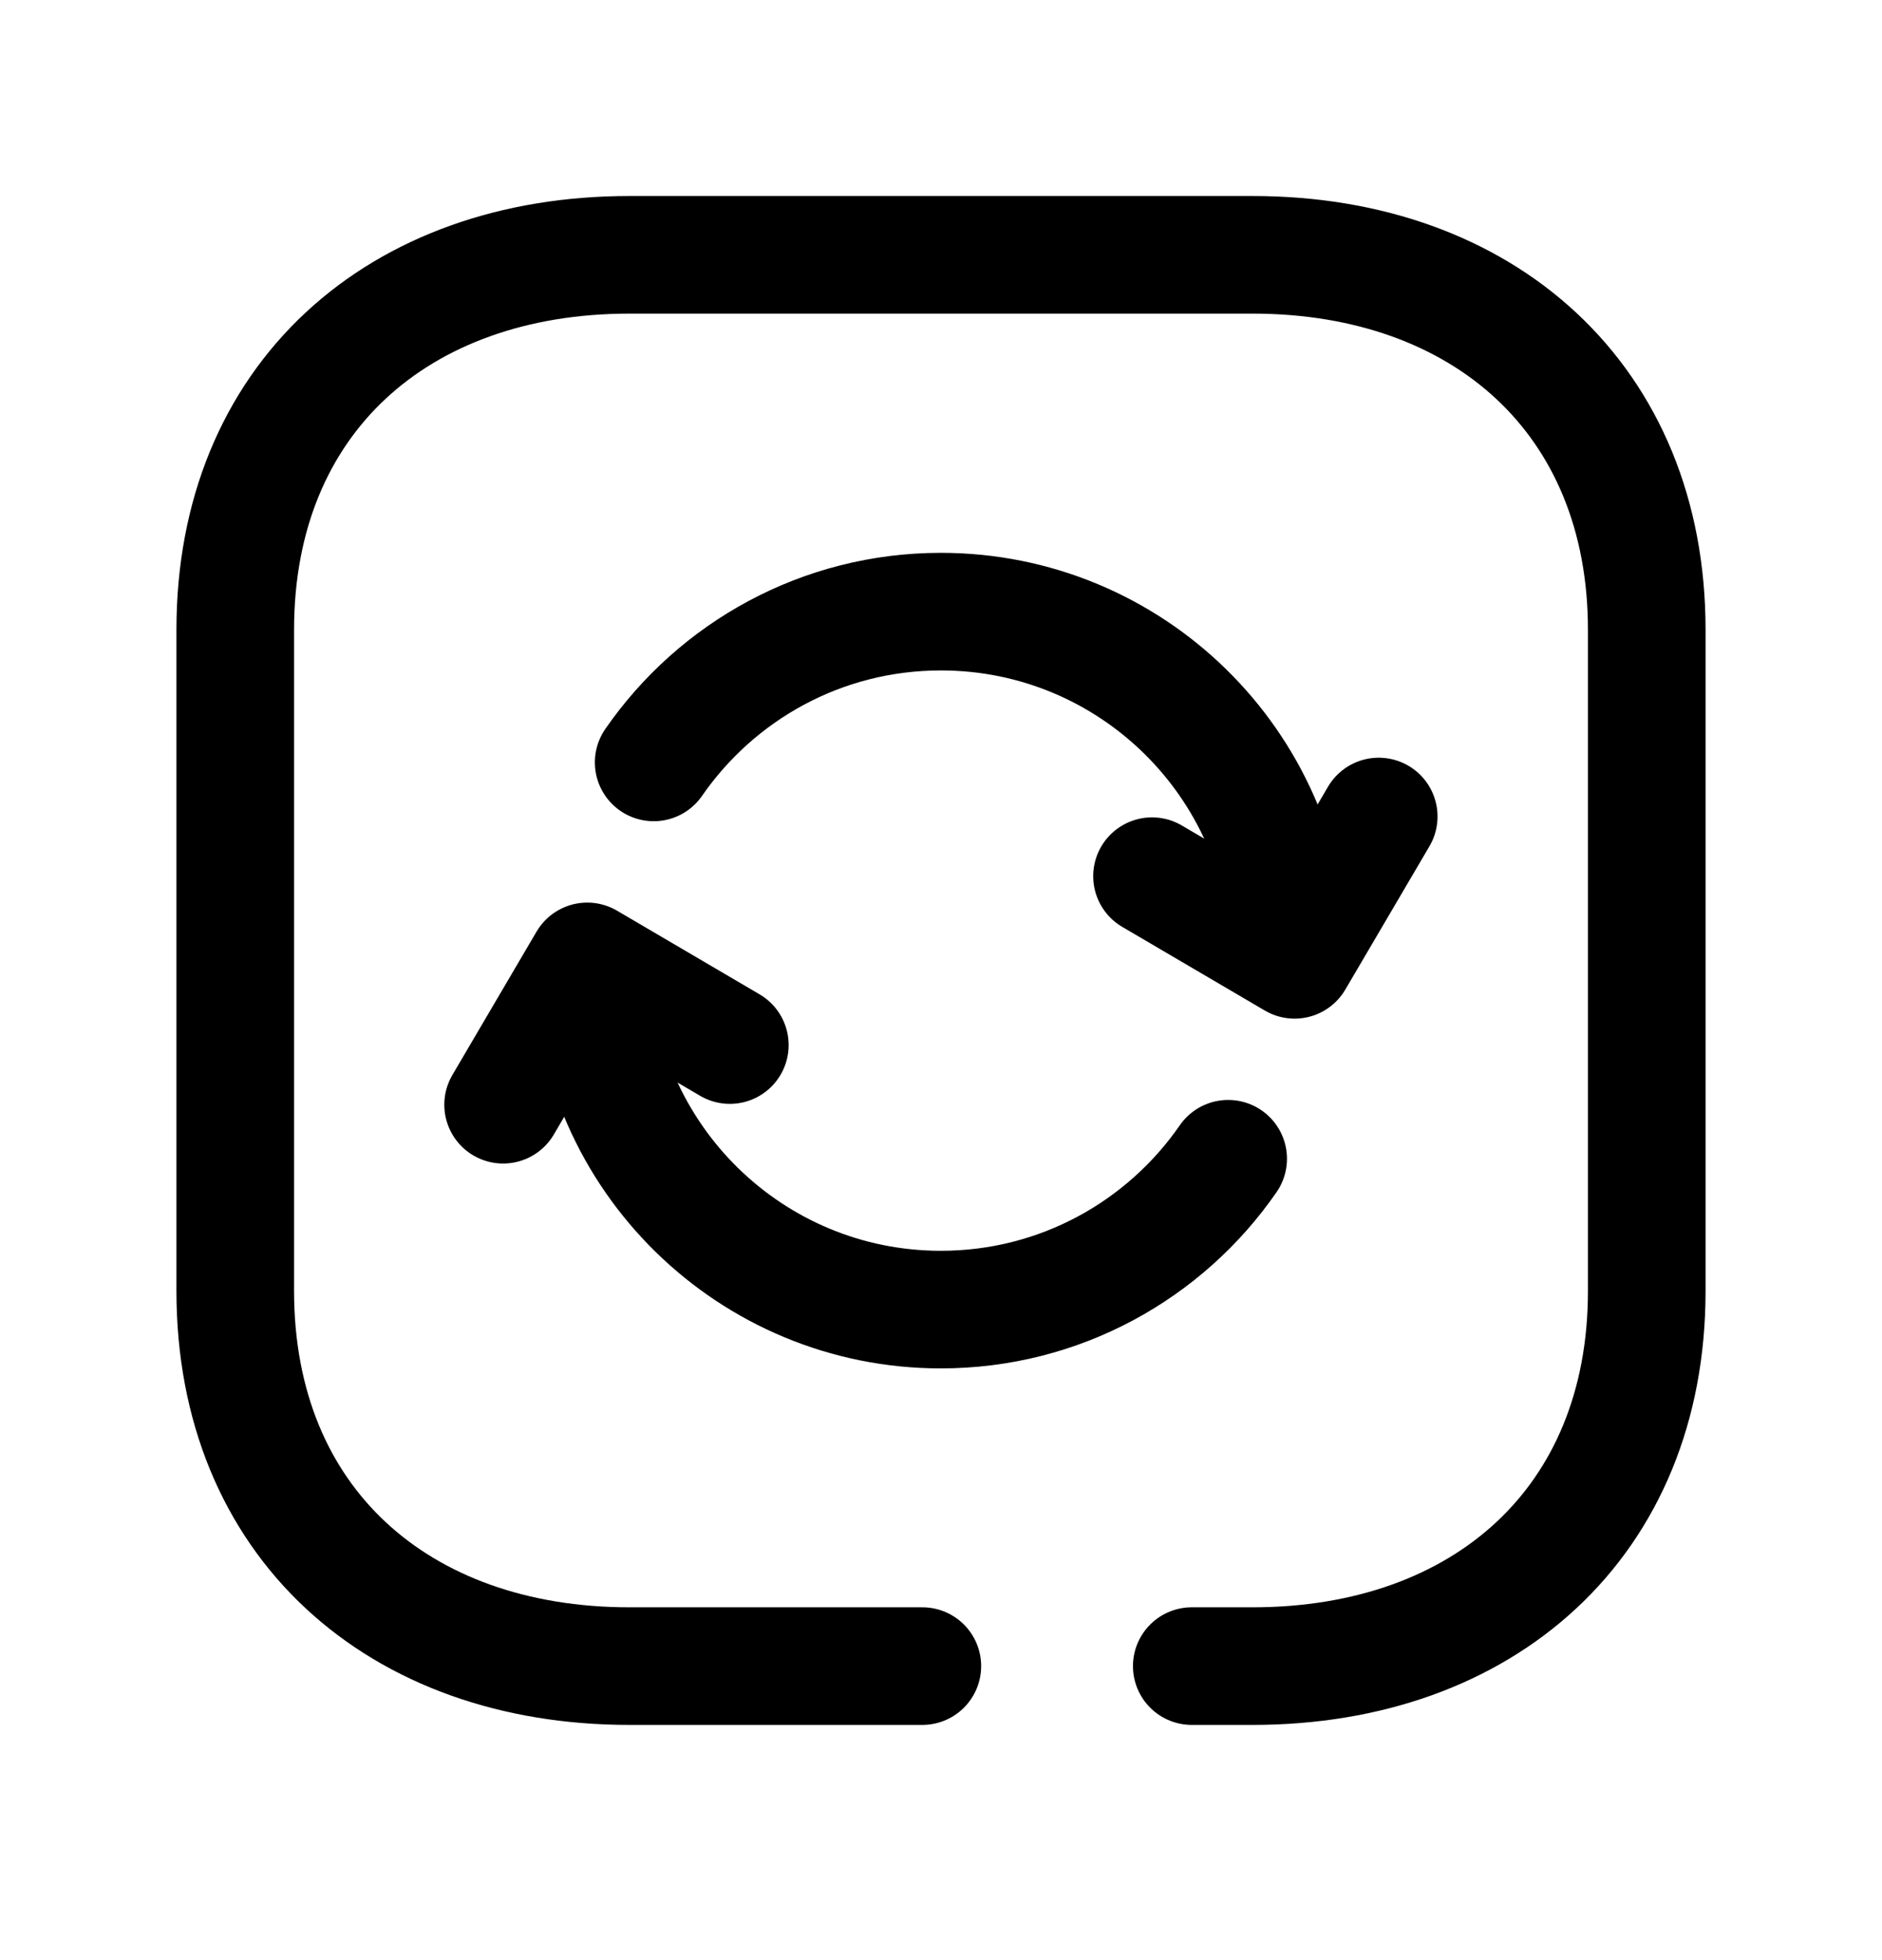 <svg width="24" height="25" viewBox="0 0 24 25" fill="none" xmlns="http://www.w3.org/2000/svg">
<path d="M6.416 14.09L7.489 12.262L9.307 13.329" stroke="black" stroke-width="1.5" stroke-linecap="round" stroke-linejoin="round"/>
<path d="M17.582 10.414L16.509 12.242L14.691 11.175" stroke="black" stroke-width="1.5" stroke-linecap="round" stroke-linejoin="round"/>
<path d="M16.447 12.156C16.396 9.743 14.424 7.801 11.999 7.801C10.479 7.801 9.139 8.563 8.336 9.724" stroke="black" stroke-width="1.5" stroke-linecap="round" stroke-linejoin="round"/>
<path d="M7.551 12.348C7.601 14.761 9.574 16.703 11.998 16.703C13.518 16.703 14.859 15.941 15.662 14.779" stroke="black" stroke-width="1.5" stroke-linecap="round" stroke-linejoin="round"/>
<path d="M15.198 21.25H15.974C18.919 21.25 21 19.415 21 16.467V8.032C21 5.093 18.919 3.25 15.974 3.25H8.026C5.081 3.25 3 5.084 3 8.032V16.466C3 19.415 5.081 21.25 8.026 21.25H11.762" stroke="black" stroke-width="1.5" stroke-linecap="round" stroke-linejoin="round"/>
</svg>